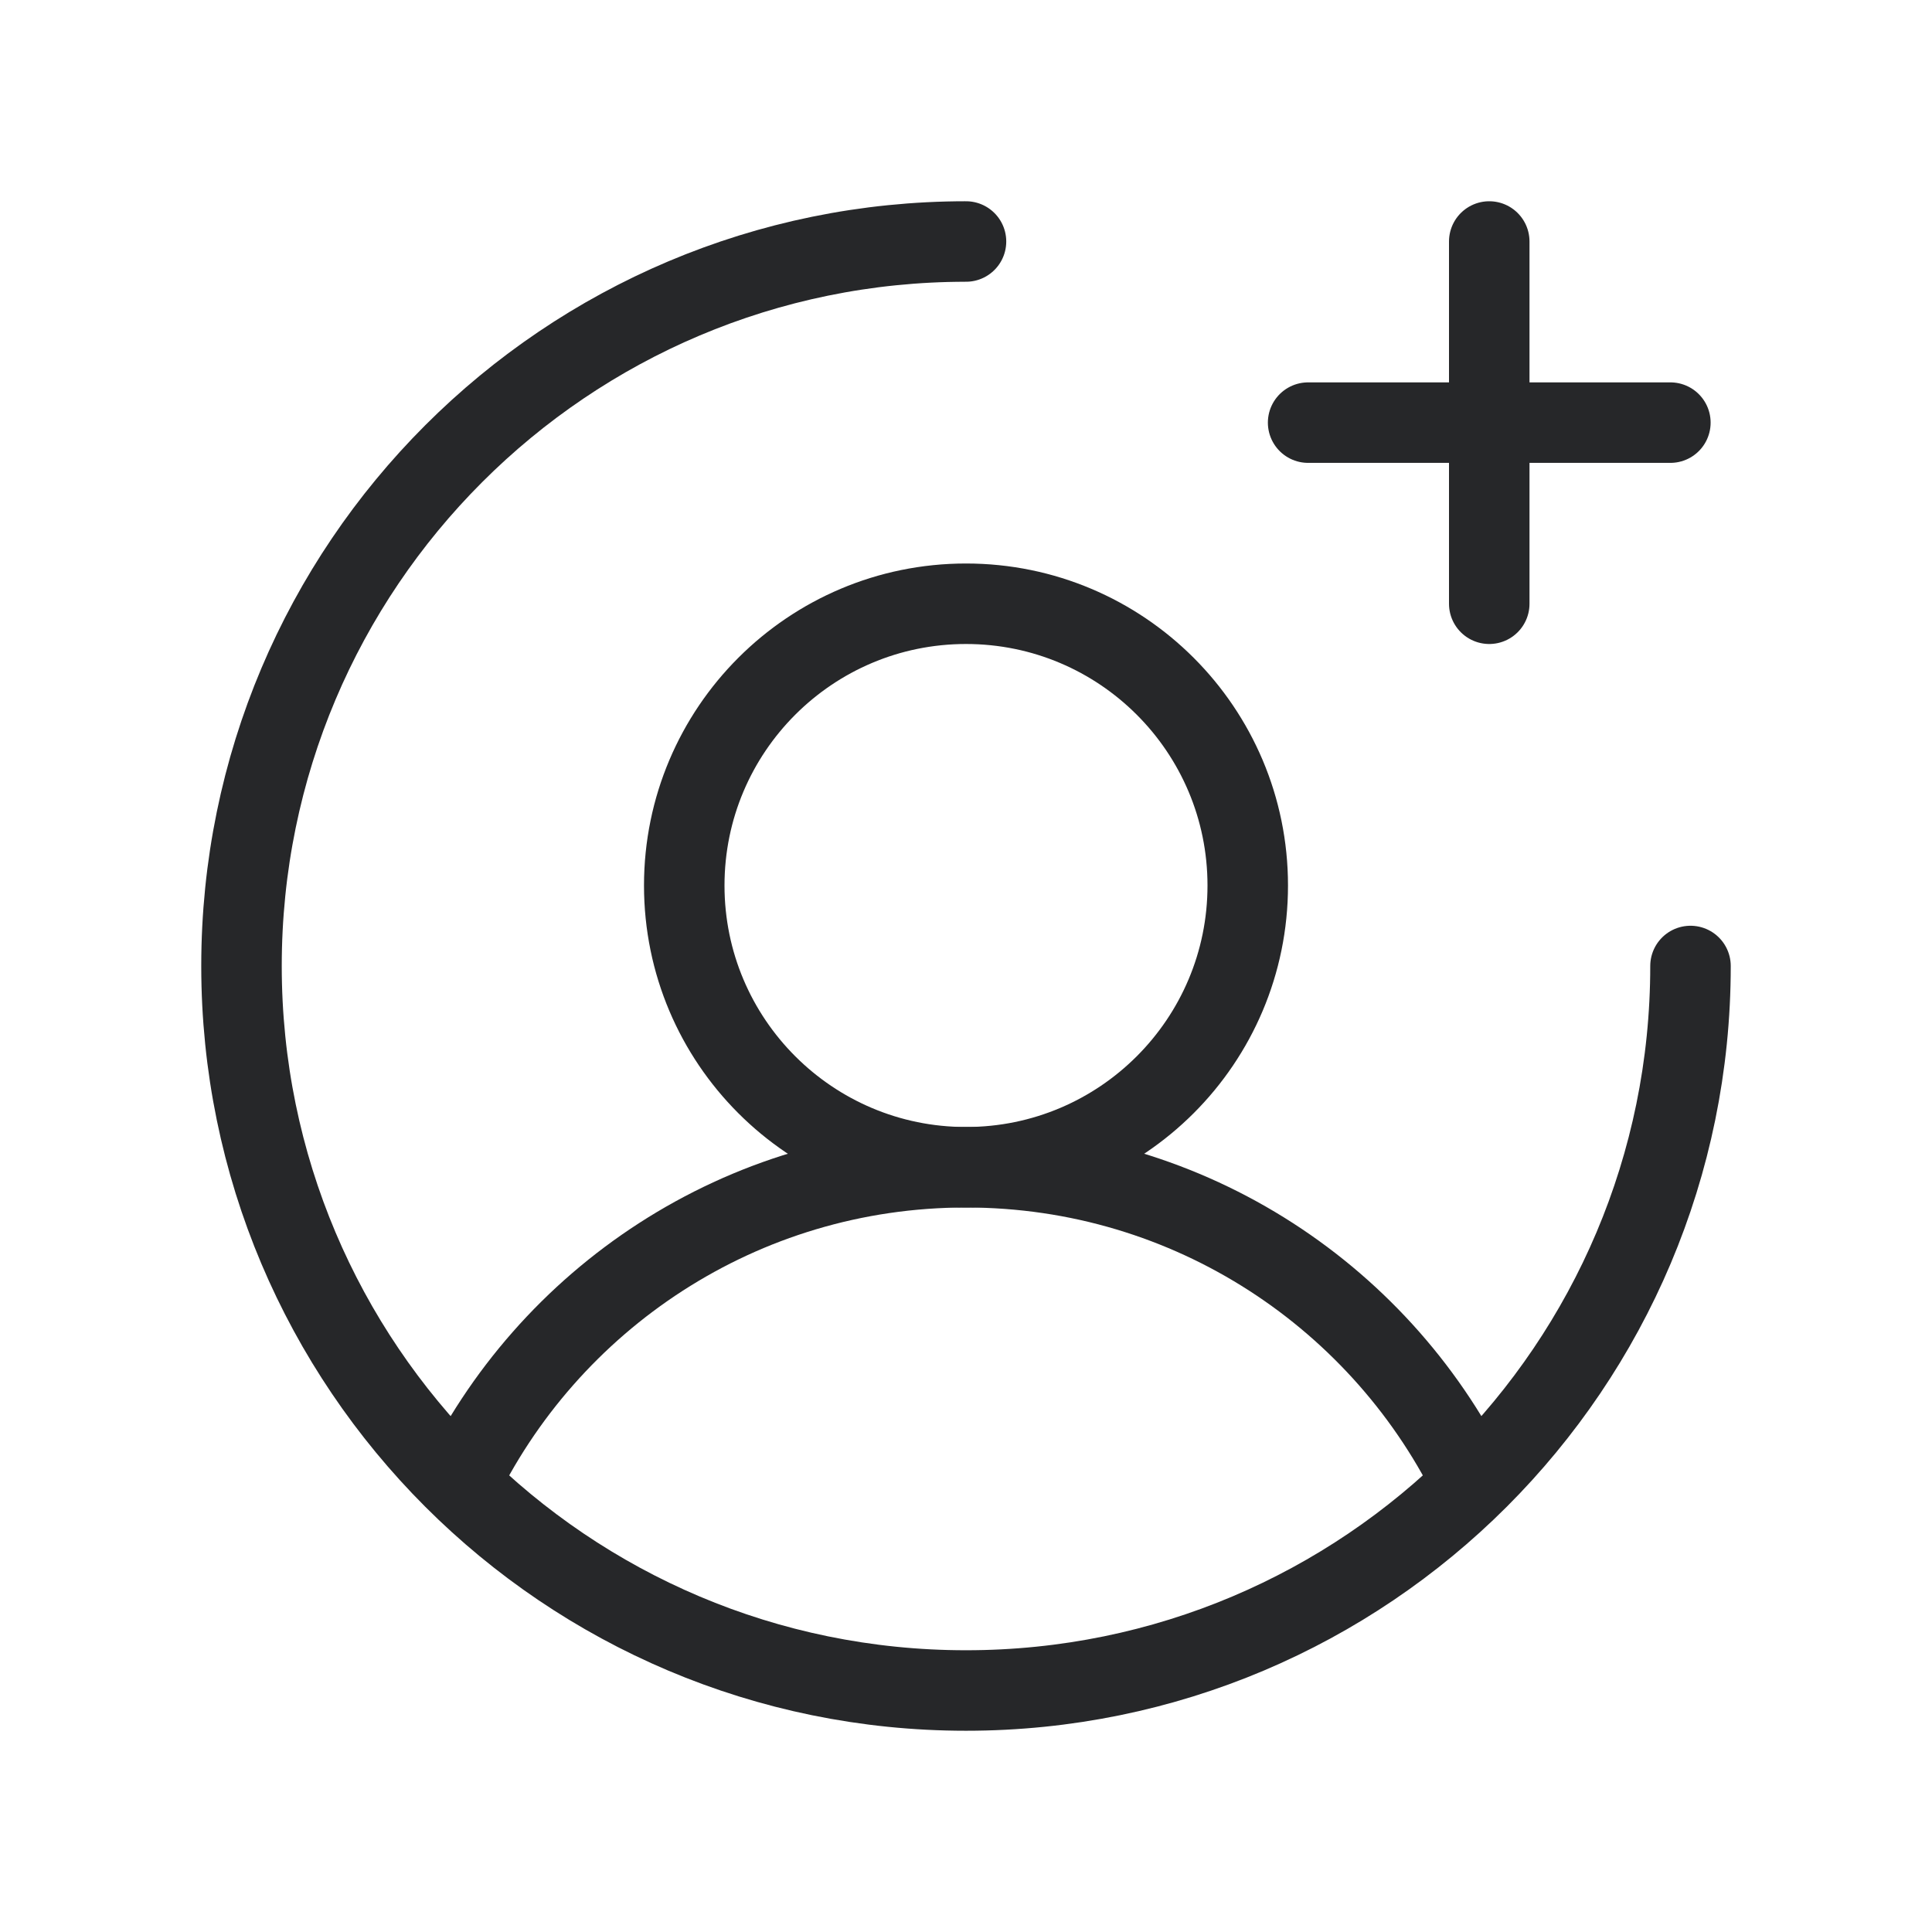 <svg width="48" height="48" viewBox="0 0 48 48" fill="none" xmlns="http://www.w3.org/2000/svg">
    <g id="UserCirclePlus">
        <path id="Vector 6800" d="M37 6V15" stroke="#262729" stroke-width="2" stroke-linecap="round" />
        <path id="Vector 6801" d="M41.5 10.5L32.5 10.5" stroke="#262729" stroke-width="2"
            stroke-linecap="round" />
        <path id="Ellipse 4562"
            d="M42 24C42 33.941 33.941 42 24 42C14.059 42 6 33.941 6 24C6 14.059 14.059 6 24 6"
            stroke="#262729" stroke-width="2" stroke-linecap="round" />
        <circle id="Ellipse 4563" cx="24" cy="22" r="7" stroke="#262729" stroke-width="2" />
        <path id="Ellipse 4564"
            d="M11.348 37C13.595 32.27 18.416 29 24 29C29.585 29 34.406 32.27 36.653 37"
            stroke="#262729" stroke-width="2" />
    </g>
</svg>